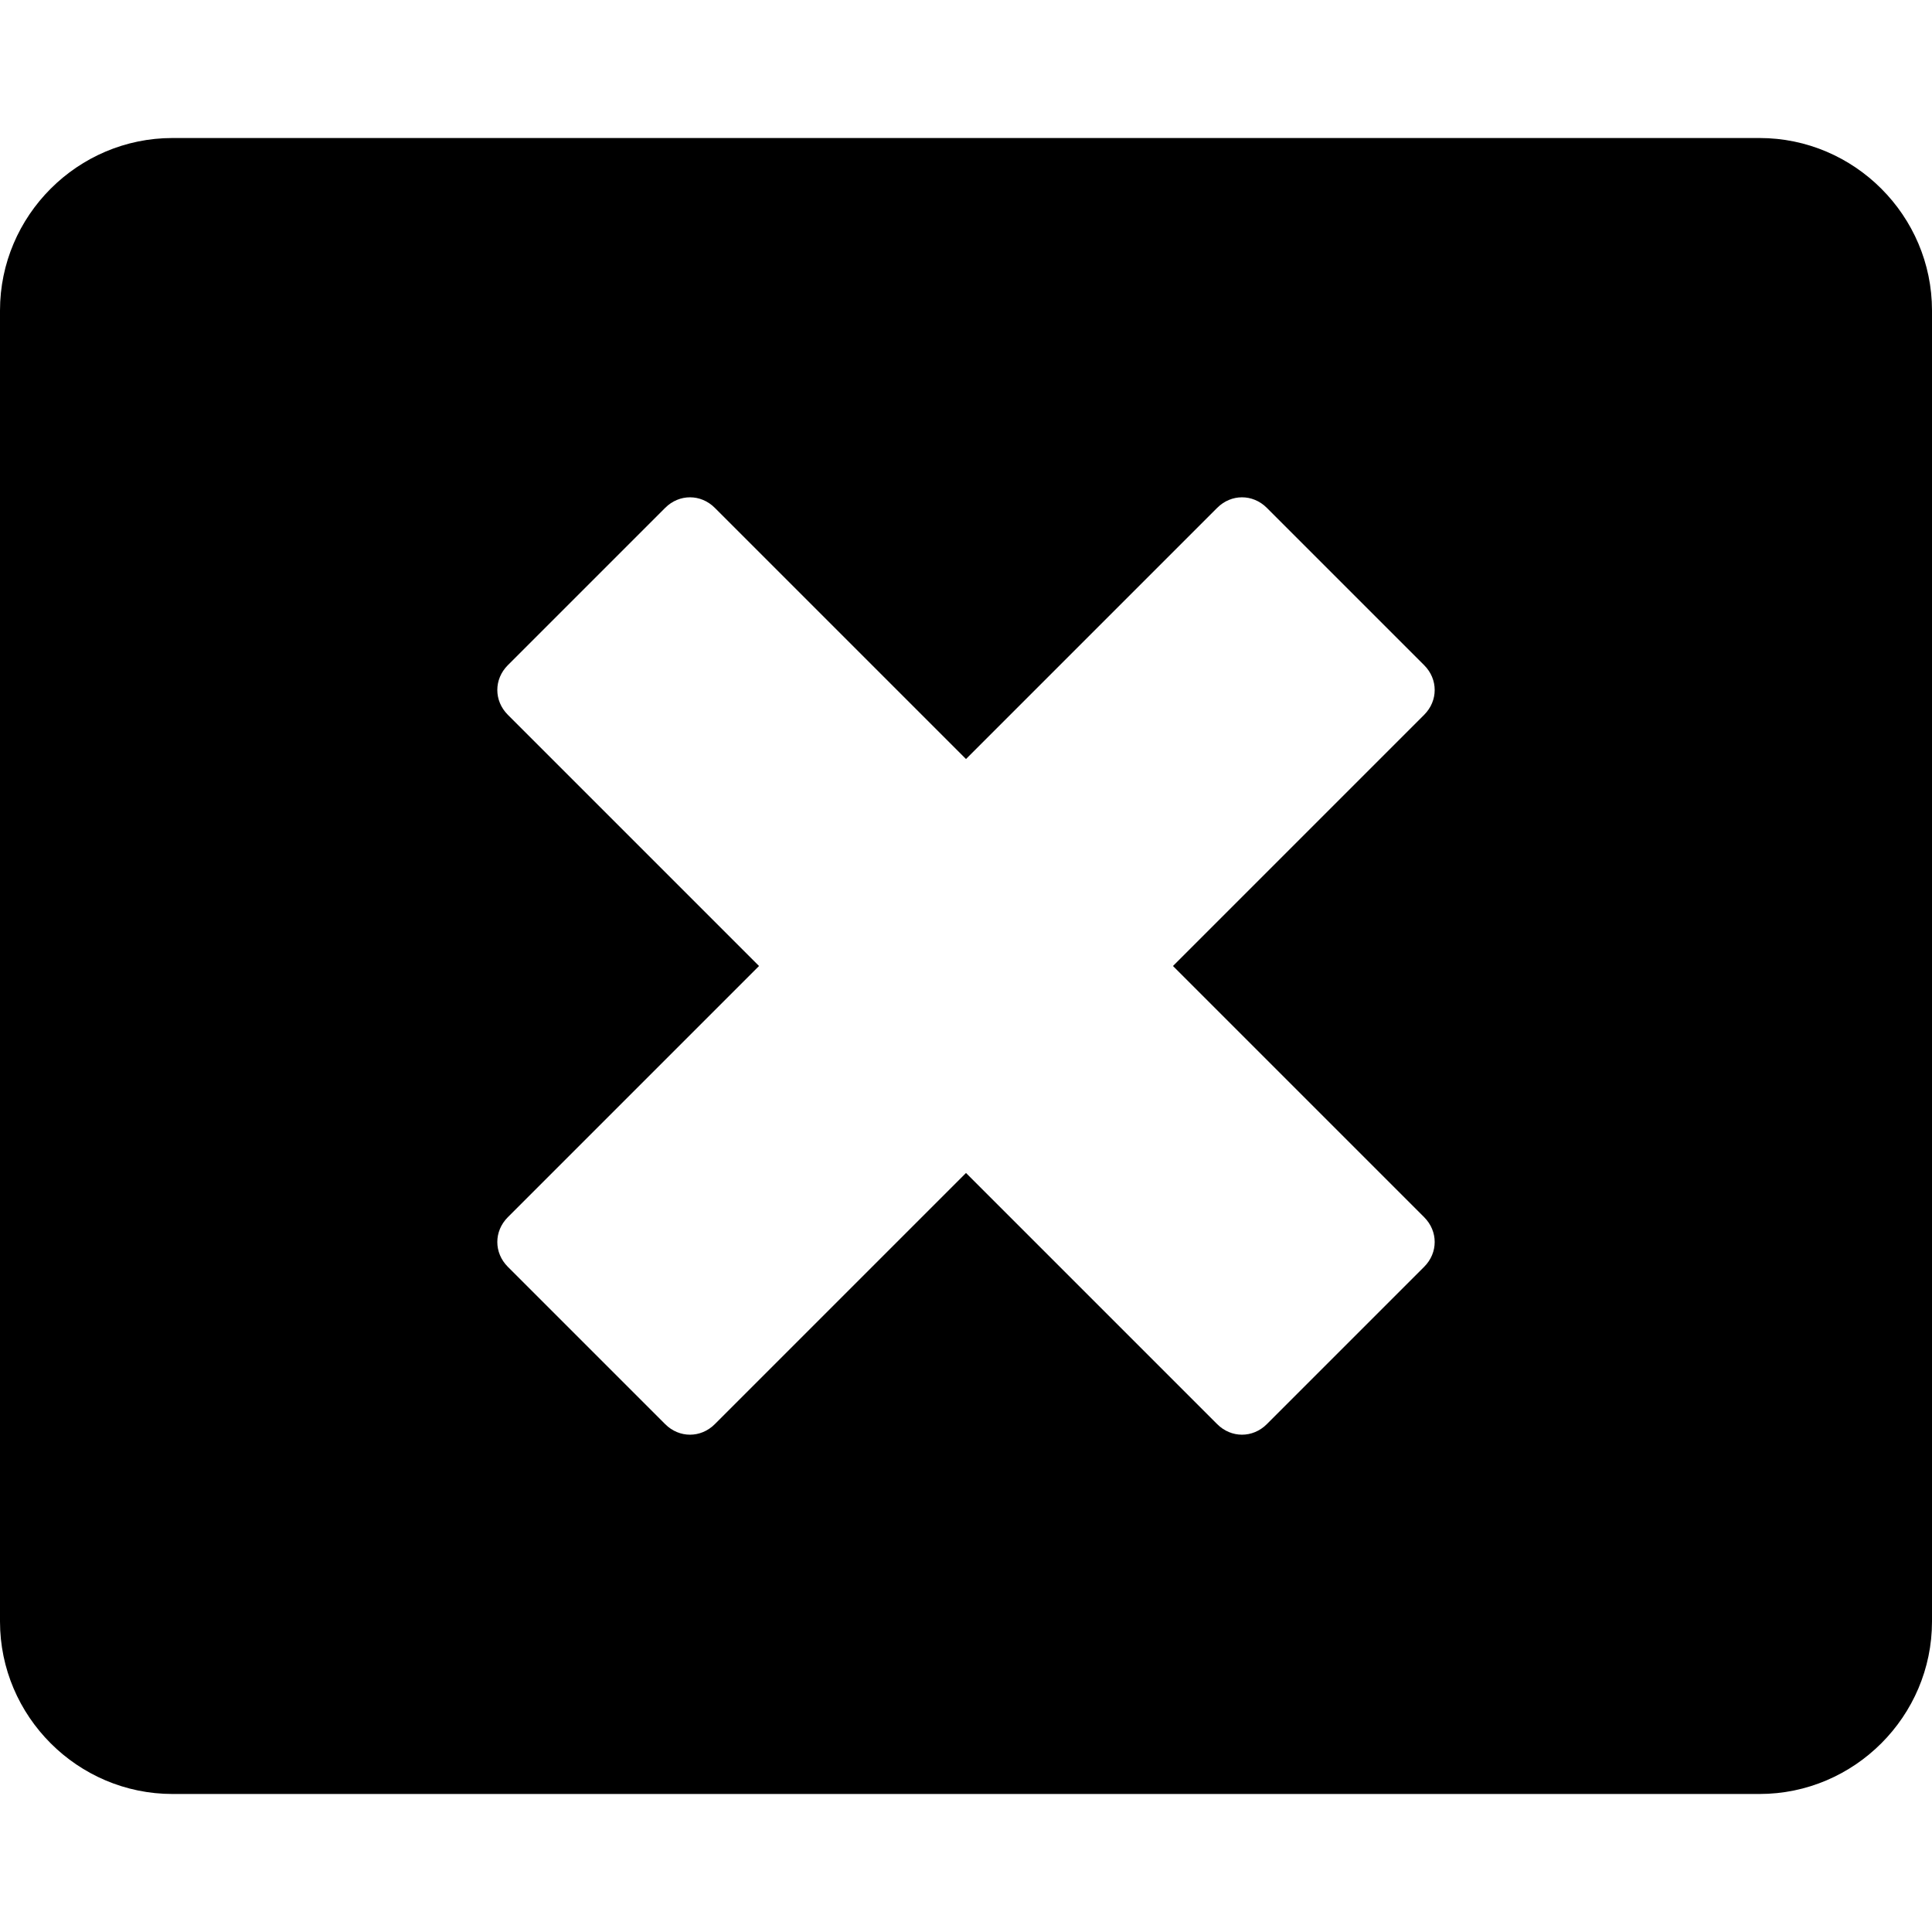 <!-- Generated by IcoMoon.io -->
<svg version="1.1" xmlns="http://www.w3.org/2000/svg" width="32" height="32" viewBox="0 0 32 32">
<title>times-rectangle</title>
<path d="M20.982 23.589l2.607-2.607c0.232-0.232 0.232-0.589 0-0.821l-4.161-4.161 4.161-4.161c0.232-0.232 0.232-0.589 0-0.821l-2.607-2.607c-0.232-0.232-0.589-0.232-0.821 0l-4.161 4.161-4.161-4.161c-0.232-0.232-0.589-0.232-0.821 0l-2.607 2.607c-0.232 0.232-0.232 0.589 0 0.821l4.161 4.161-4.161 4.161c-0.232 0.232-0.232 0.589 0 0.821l2.607 2.607c0.232 0.232 0.589 0.232 0.821 0l4.161-4.161 4.161 4.161c0.232 0.232 0.589 0.232 0.821 0zM32 5.143v21.714c0 1.571-1.286 2.857-2.857 2.857h-26.286c-1.571 0-2.857-1.286-2.857-2.857v-21.714c0-1.571 1.286-2.857 2.857-2.857h26.286c1.571 0 2.857 1.286 2.857 2.857z"></path>
</svg>
